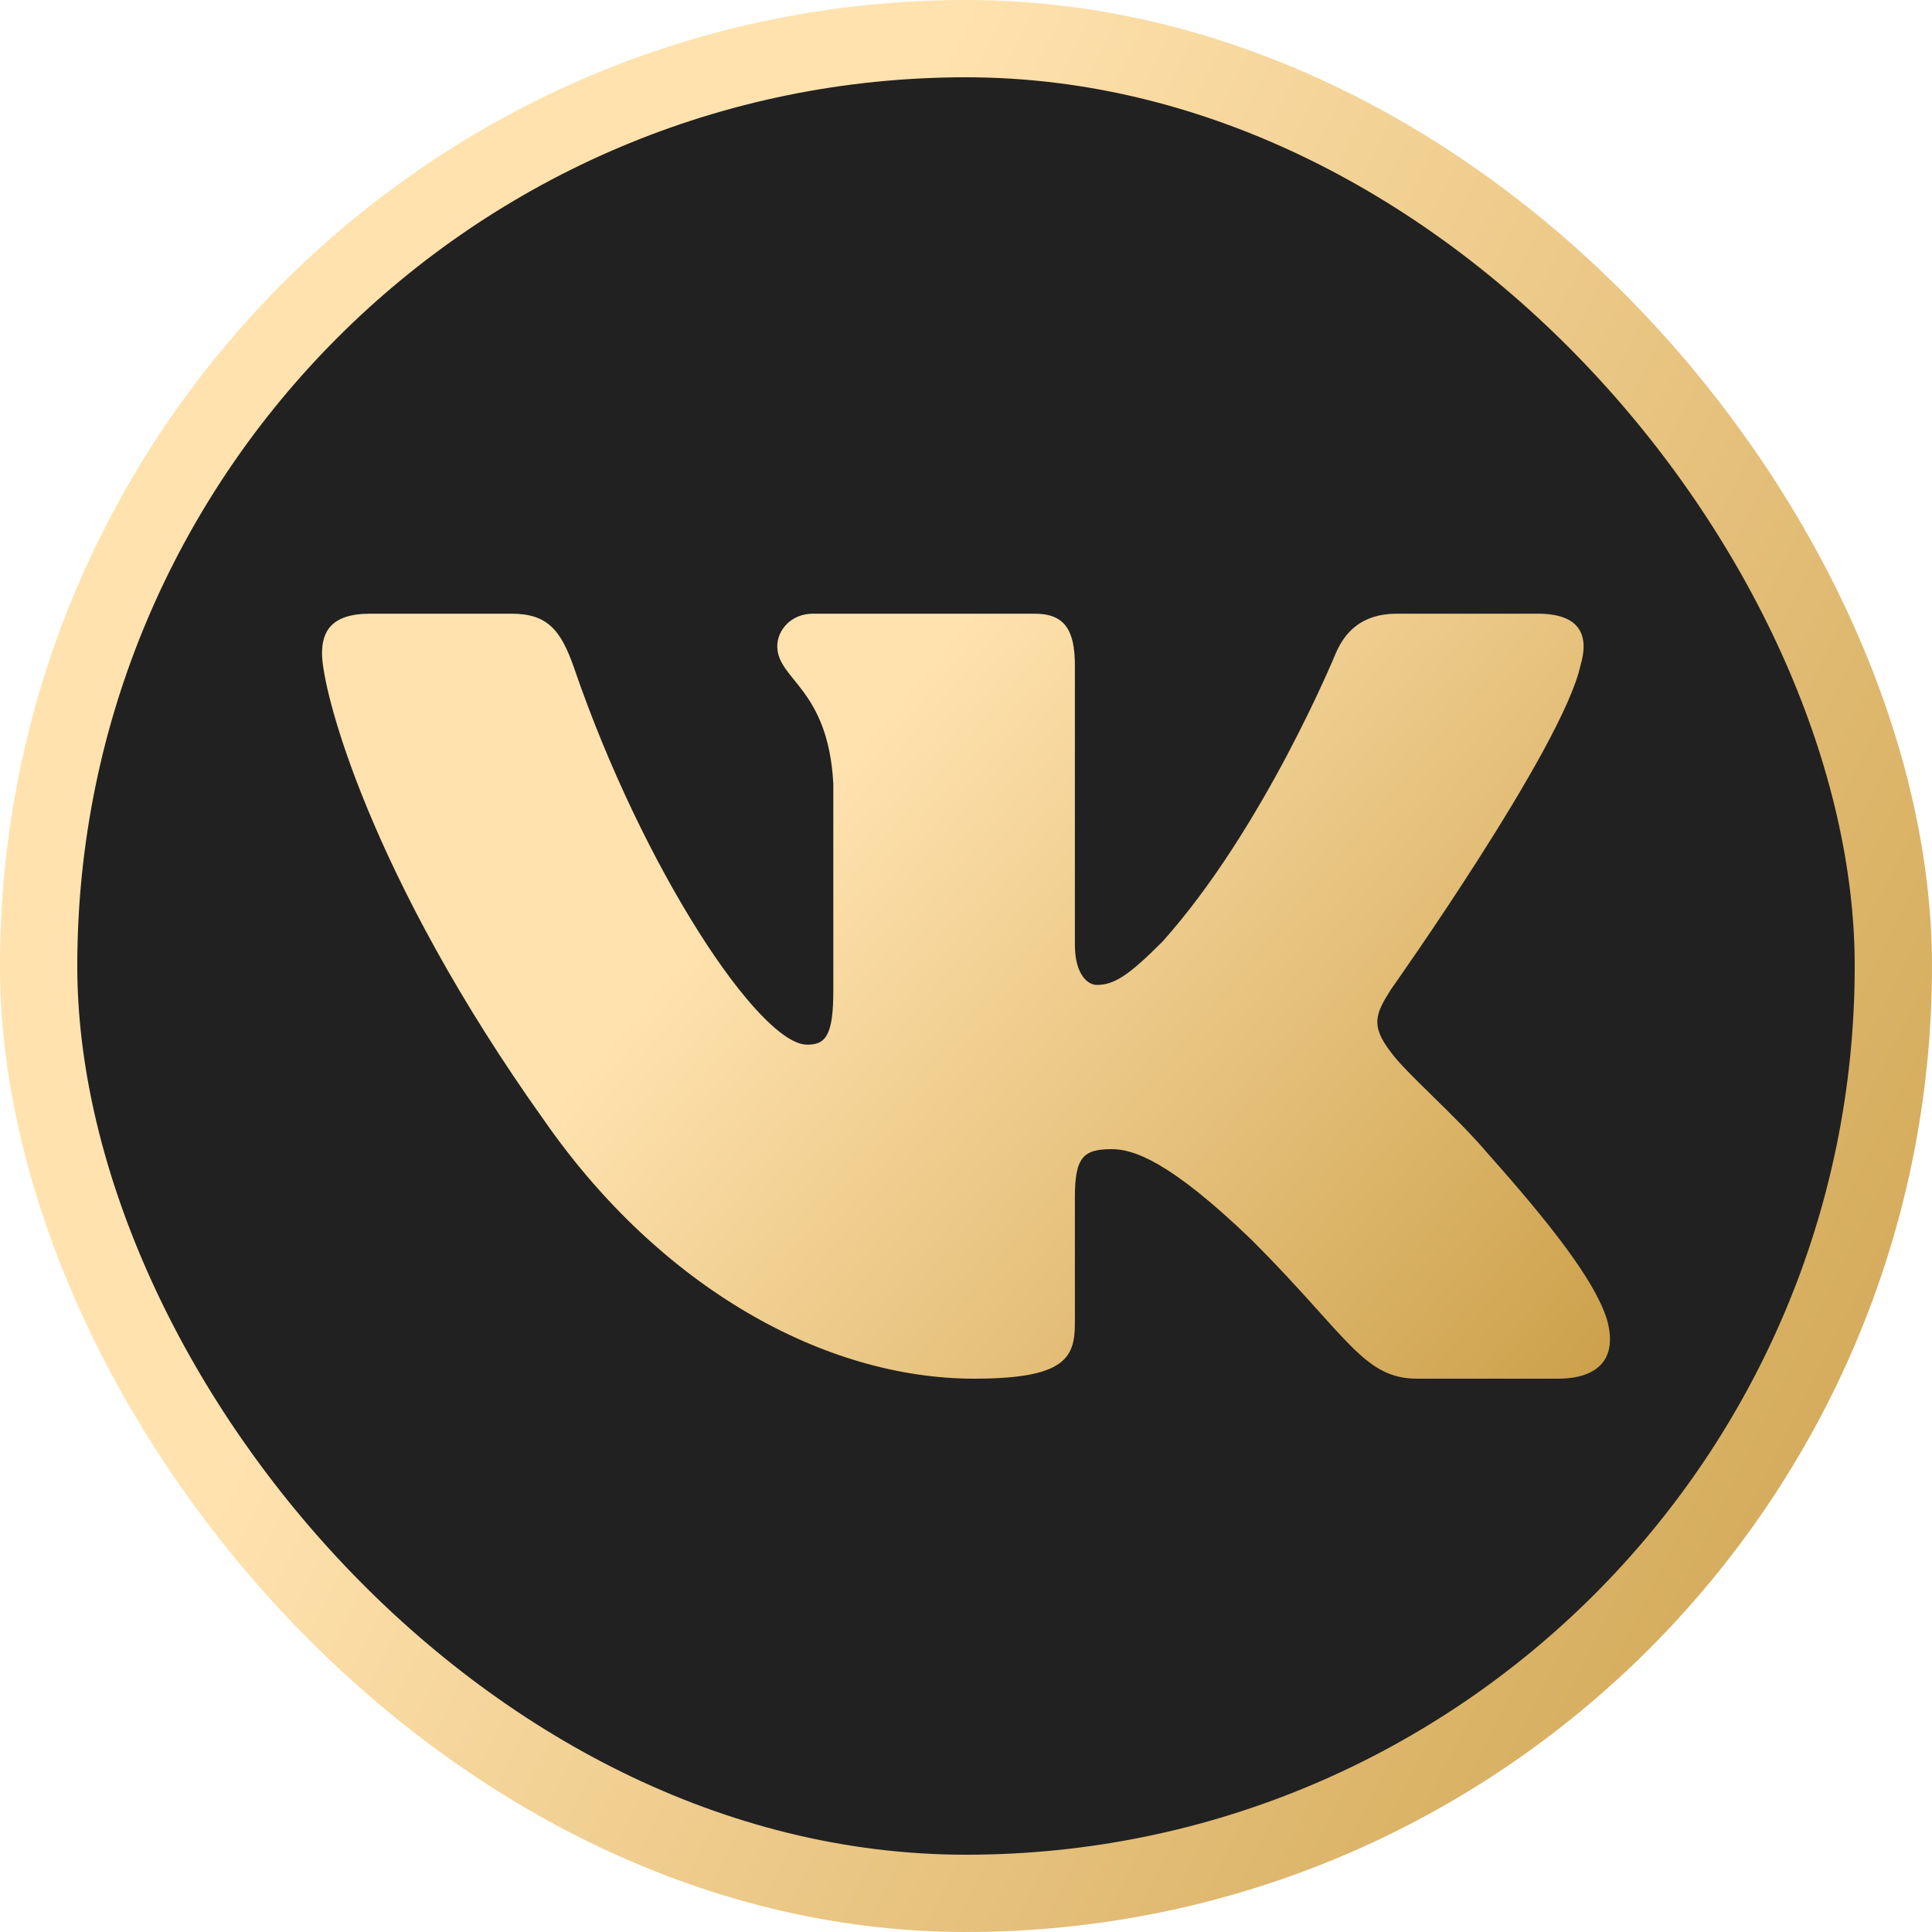 <svg width="25" height="25" viewBox="0 0 25 25" fill="none" xmlns="http://www.w3.org/2000/svg">
<rect x="0.5" y="0.5" width="24" height="24" rx="12" fill="#212121" stroke="url(#paint0_linear_627_331)"/>
<path fill-rule="evenodd" clip-rule="evenodd" d="M20.451 8.612C20.567 8.225 20.451 7.941 19.899 7.941H18.076C17.613 7.941 17.399 8.187 17.283 8.457C17.283 8.457 16.356 10.717 15.042 12.185C14.617 12.61 14.424 12.745 14.192 12.745C14.076 12.745 13.909 12.61 13.909 12.224V8.612C13.909 8.148 13.774 7.941 13.387 7.941H10.522C10.233 7.941 10.058 8.157 10.058 8.361C10.058 8.8 10.715 8.901 10.783 10.138V12.823C10.783 13.411 10.677 13.518 10.445 13.518C9.827 13.518 8.323 11.248 7.431 8.65C7.256 8.145 7.081 7.941 6.615 7.941H4.792C4.271 7.941 4.167 8.187 4.167 8.457C4.167 8.94 4.785 11.335 7.045 14.503C8.552 16.667 10.674 17.84 12.606 17.84C13.765 17.84 13.909 17.579 13.909 17.13V15.495C13.909 14.974 14.018 14.87 14.385 14.87C14.656 14.87 15.119 15.006 16.201 16.049C17.437 17.285 17.641 17.84 18.337 17.84H20.16C20.681 17.84 20.941 17.579 20.791 17.065C20.627 16.553 20.037 15.809 19.253 14.928C18.828 14.426 18.191 13.885 17.998 13.615C17.727 13.267 17.804 13.113 17.998 12.804C17.998 12.804 20.219 9.674 20.451 8.612V8.612Z" fill="url(#paint1_linear_627_331)"/>
<defs>
<linearGradient id="paint0_linear_627_331" x1="6.25" y1="12.497" x2="26.25" y2="22.5" gradientUnits="userSpaceOnUse">
<stop stop-color="#FFE2AE"/>
<stop offset="1" stop-color="#CCA04A"/>
</linearGradient>
<linearGradient id="paint1_linear_627_331" x1="8.333" y1="12.889" x2="18.086" y2="21.102" gradientUnits="userSpaceOnUse">
<stop stop-color="#FFE2AE"/>
<stop offset="1" stop-color="#CCA04A"/>
</linearGradient>
</defs>
</svg>
